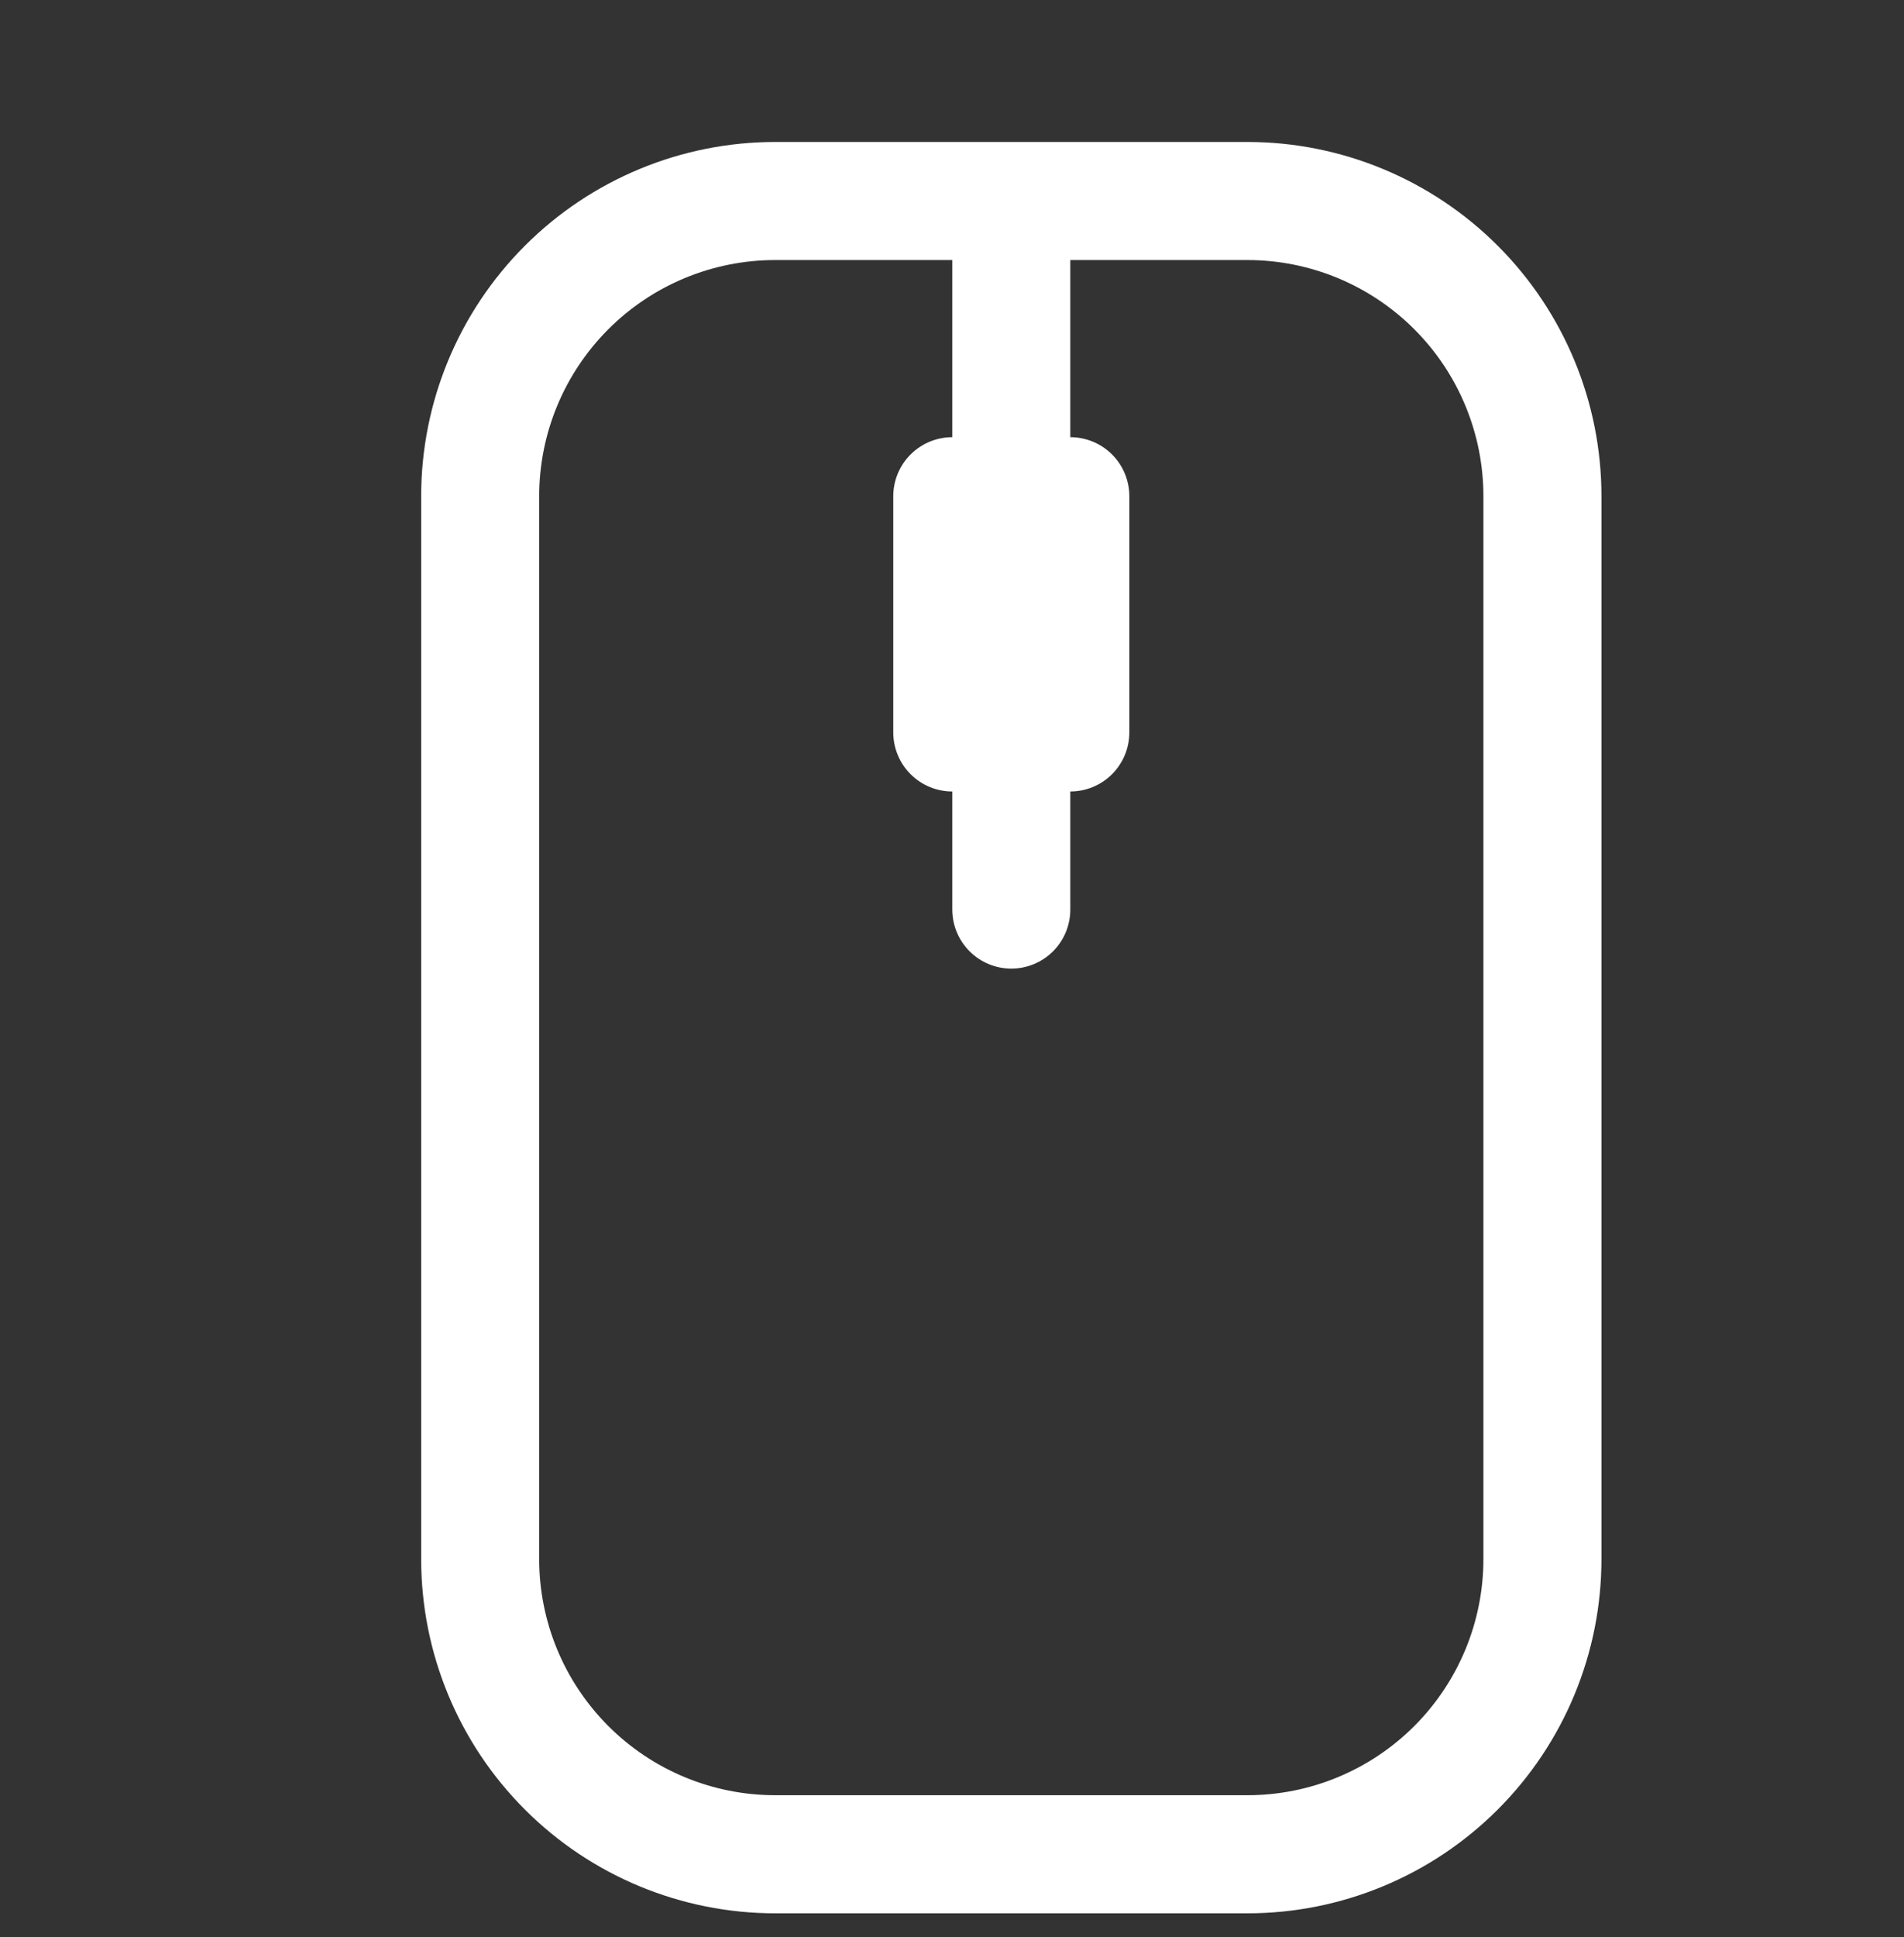 <svg width="59" height="60" viewBox="0 0 59 60" fill="none" xmlns="http://www.w3.org/2000/svg">
<rect x="0" y="0" width="59" height="60" fill="#333333" stroke="none"/>
<g clip-path="url(#clip0_275_454)">
<path d="M13.051 15.369C13.051 12.459 14.207 9.668 16.265 7.611C18.322 5.553 21.113 4.397 24.023 4.397H38.653C41.563 4.397 44.353 5.553 46.411 7.611C48.469 9.668 49.625 12.459 49.625 15.369V48.286C49.625 51.196 48.469 53.987 46.411 56.044C44.353 58.102 41.563 59.258 38.653 59.258H24.023C21.113 59.258 18.322 58.102 16.265 56.044C14.207 53.987 13.051 51.196 13.051 48.286V15.369ZM24.023 8.054C22.083 8.054 20.222 8.825 18.851 10.197C17.479 11.569 16.708 13.429 16.708 15.369V48.286C16.708 50.226 17.479 52.086 18.851 53.458C20.222 54.83 22.083 55.6 24.023 55.6H38.653C40.593 55.6 42.453 54.83 43.825 53.458C45.197 52.086 45.967 50.226 45.967 48.286V15.369C45.967 13.429 45.197 11.569 43.825 10.197C42.453 8.825 40.593 8.054 38.653 8.054H33.166V13.54C33.651 13.54 34.117 13.733 34.46 14.076C34.803 14.419 34.995 14.884 34.995 15.369V22.684C34.995 23.169 34.803 23.634 34.46 23.977C34.117 24.32 33.651 24.513 33.166 24.513V28.17C33.166 28.655 32.974 29.12 32.631 29.463C32.288 29.806 31.823 29.999 31.338 29.999C30.853 29.999 30.388 29.806 30.045 29.463C29.702 29.12 29.509 28.655 29.509 28.17V24.513C29.024 24.513 28.559 24.32 28.216 23.977C27.873 23.634 27.68 23.169 27.68 22.684V15.369C27.68 14.884 27.873 14.419 28.216 14.076C28.559 13.733 29.024 13.54 29.509 13.54V8.054H24.023Z" fill="white"/>
</g>
<defs>
<clipPath id="clip0_275_454">
<rect width="58.518" height="58.518" fill="white" transform="translate(-0.004 0.796)"/>
</clipPath>
</defs>
</svg>
